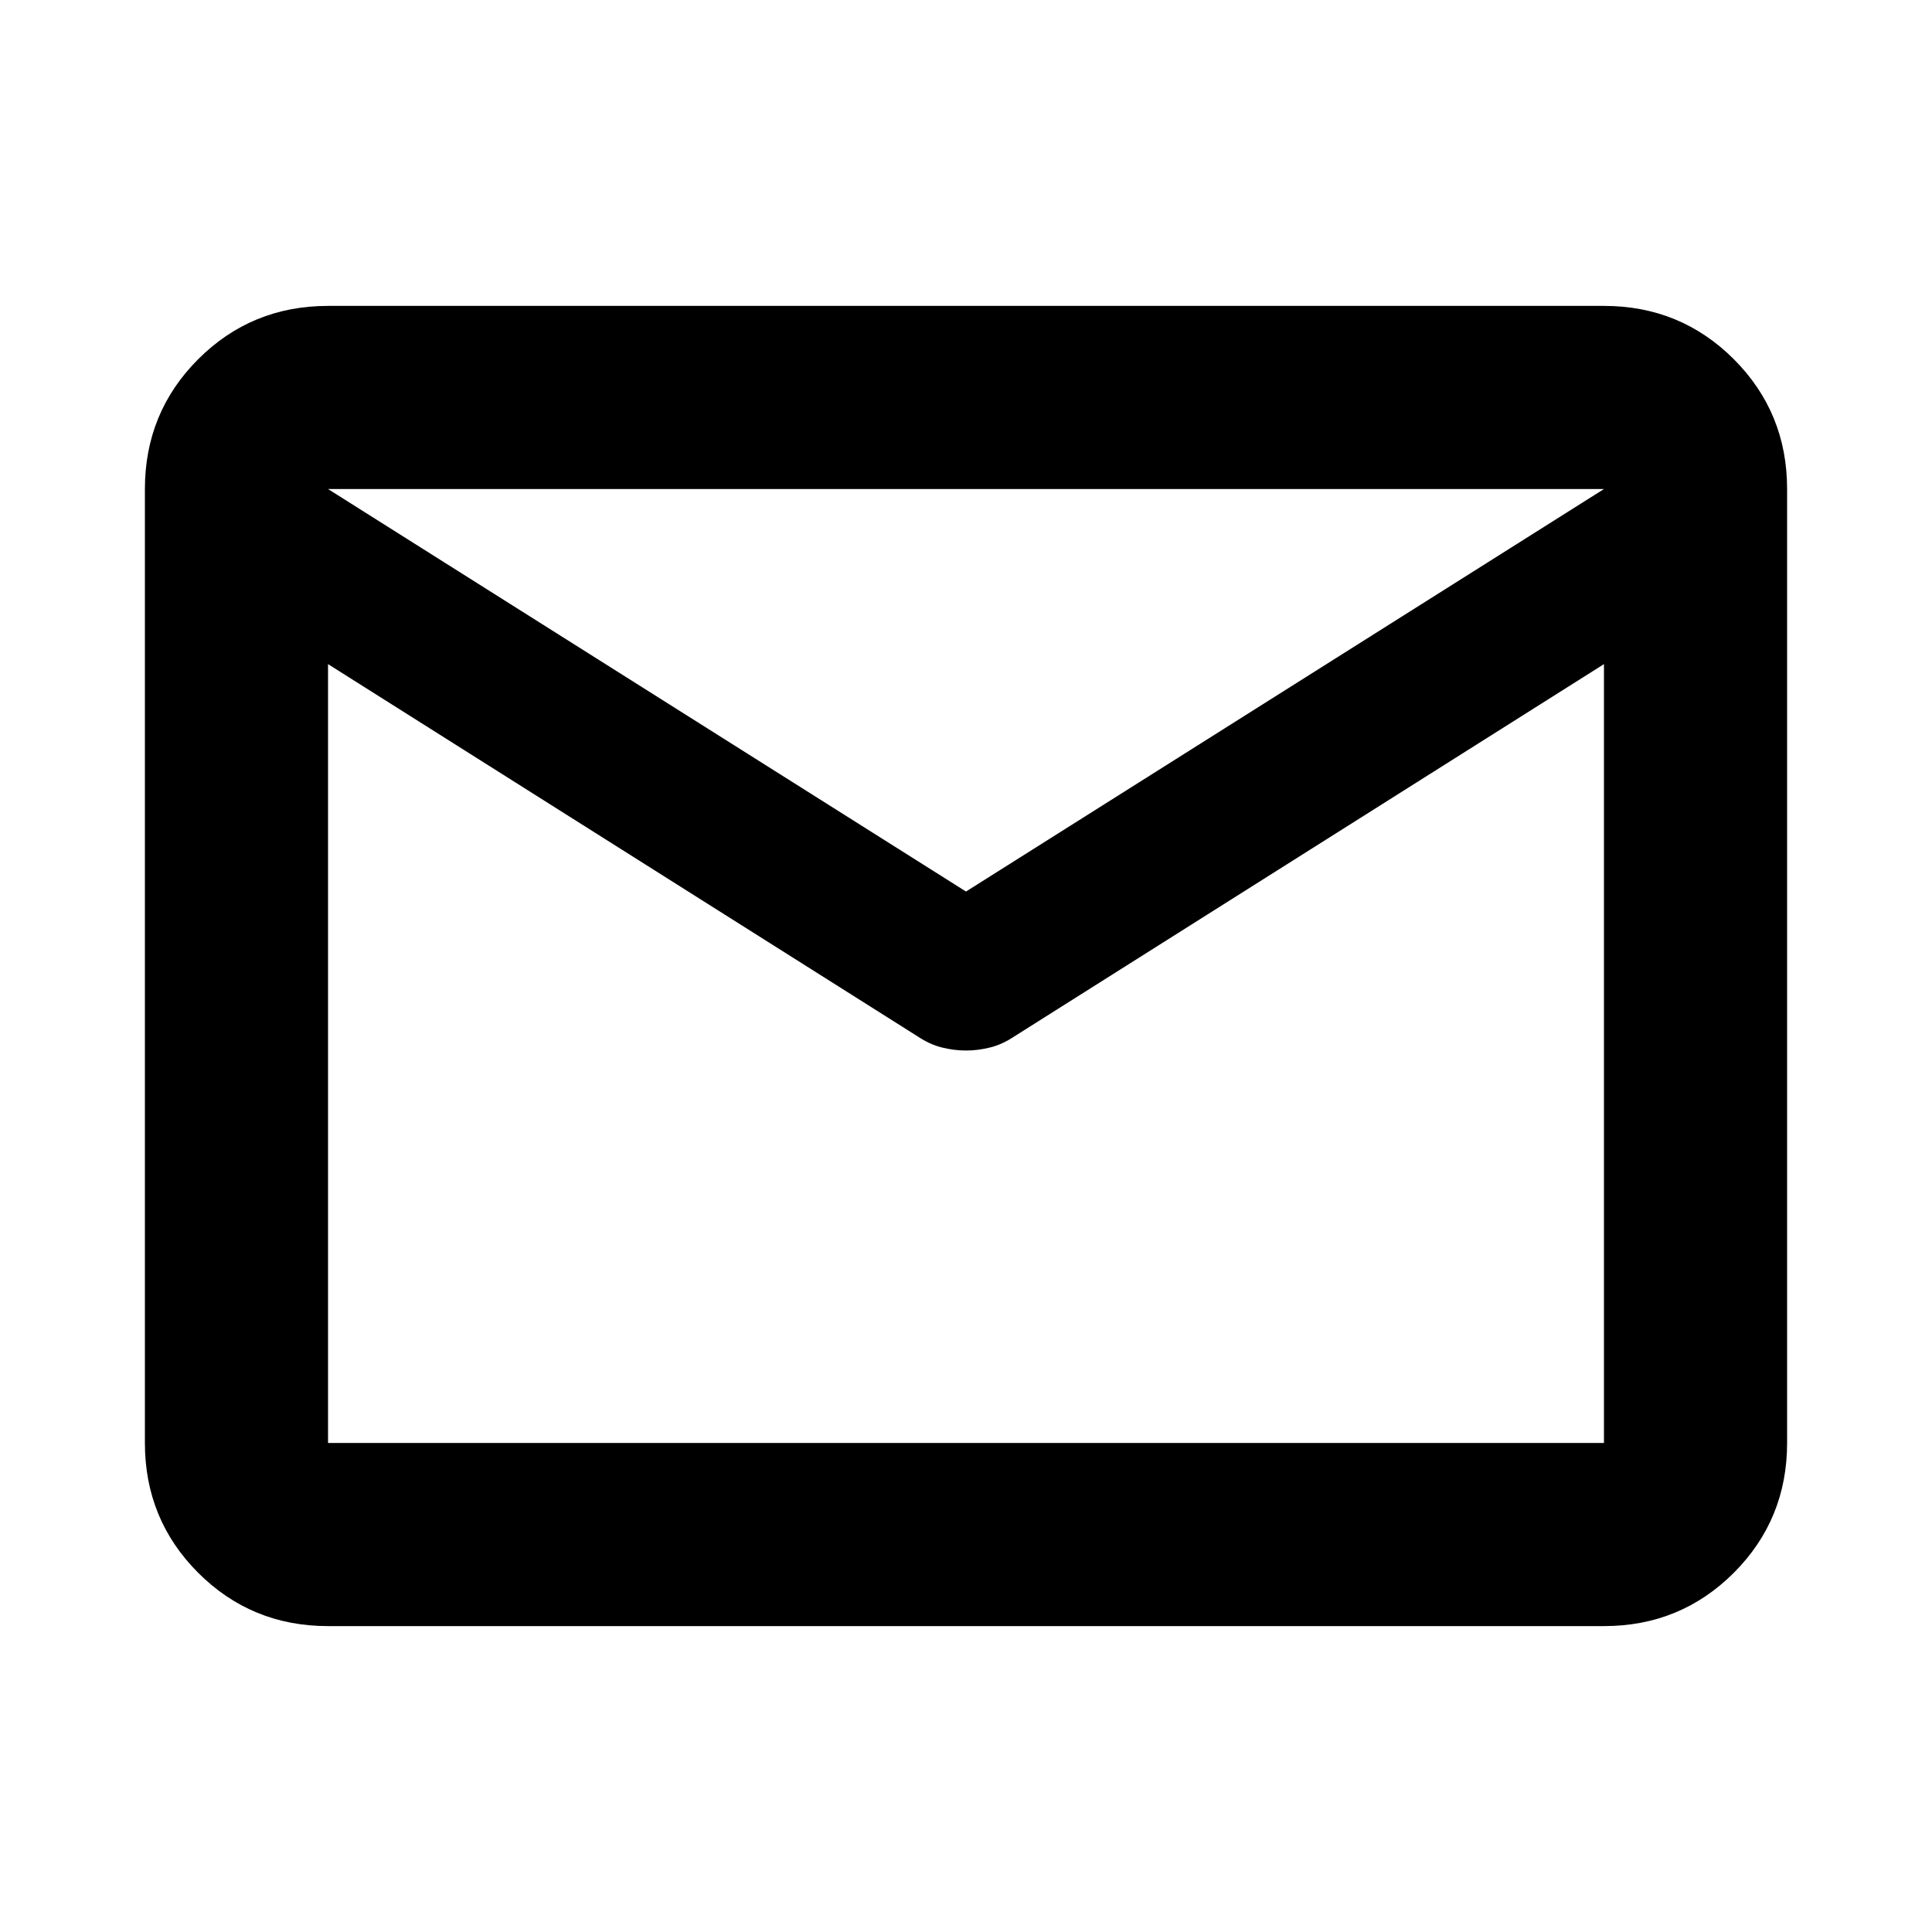 <svg xmlns="http://www.w3.org/2000/svg" height="24" width="24"><path d="M4.075 20.2Q3.125 20.2 2.462 19.538Q1.8 18.875 1.8 17.925V6.075Q1.8 5.125 2.462 4.462Q3.125 3.8 4.075 3.8H19.925Q20.875 3.8 21.538 4.462Q22.2 5.125 22.2 6.075V17.925Q22.2 18.875 21.538 19.538Q20.875 20.2 19.925 20.2ZM19.925 8.25 12.6 12.875Q12.45 12.975 12.3 13.012Q12.15 13.05 12 13.05Q11.85 13.05 11.7 13.012Q11.55 12.975 11.4 12.875L4.075 8.25V17.925Q4.075 17.925 4.075 17.925Q4.075 17.925 4.075 17.925H19.925Q19.925 17.925 19.925 17.925Q19.925 17.925 19.925 17.925ZM12 11.075 19.925 6.075H4.075ZM4.075 8.25V8.525Q4.075 8.4 4.075 8.2Q4.075 8 4.075 7.75Q4.075 7.2 4.075 6.925Q4.075 6.65 4.075 6.95V6.075V6.95Q4.075 6.675 4.075 6.95Q4.075 7.225 4.075 7.75Q4.075 8.025 4.075 8.225Q4.075 8.425 4.075 8.525V8.25V17.925Q4.075 17.925 4.075 17.925Q4.075 17.925 4.075 17.925Q4.075 17.925 4.075 17.925Q4.075 17.925 4.075 17.925Z"/></svg>